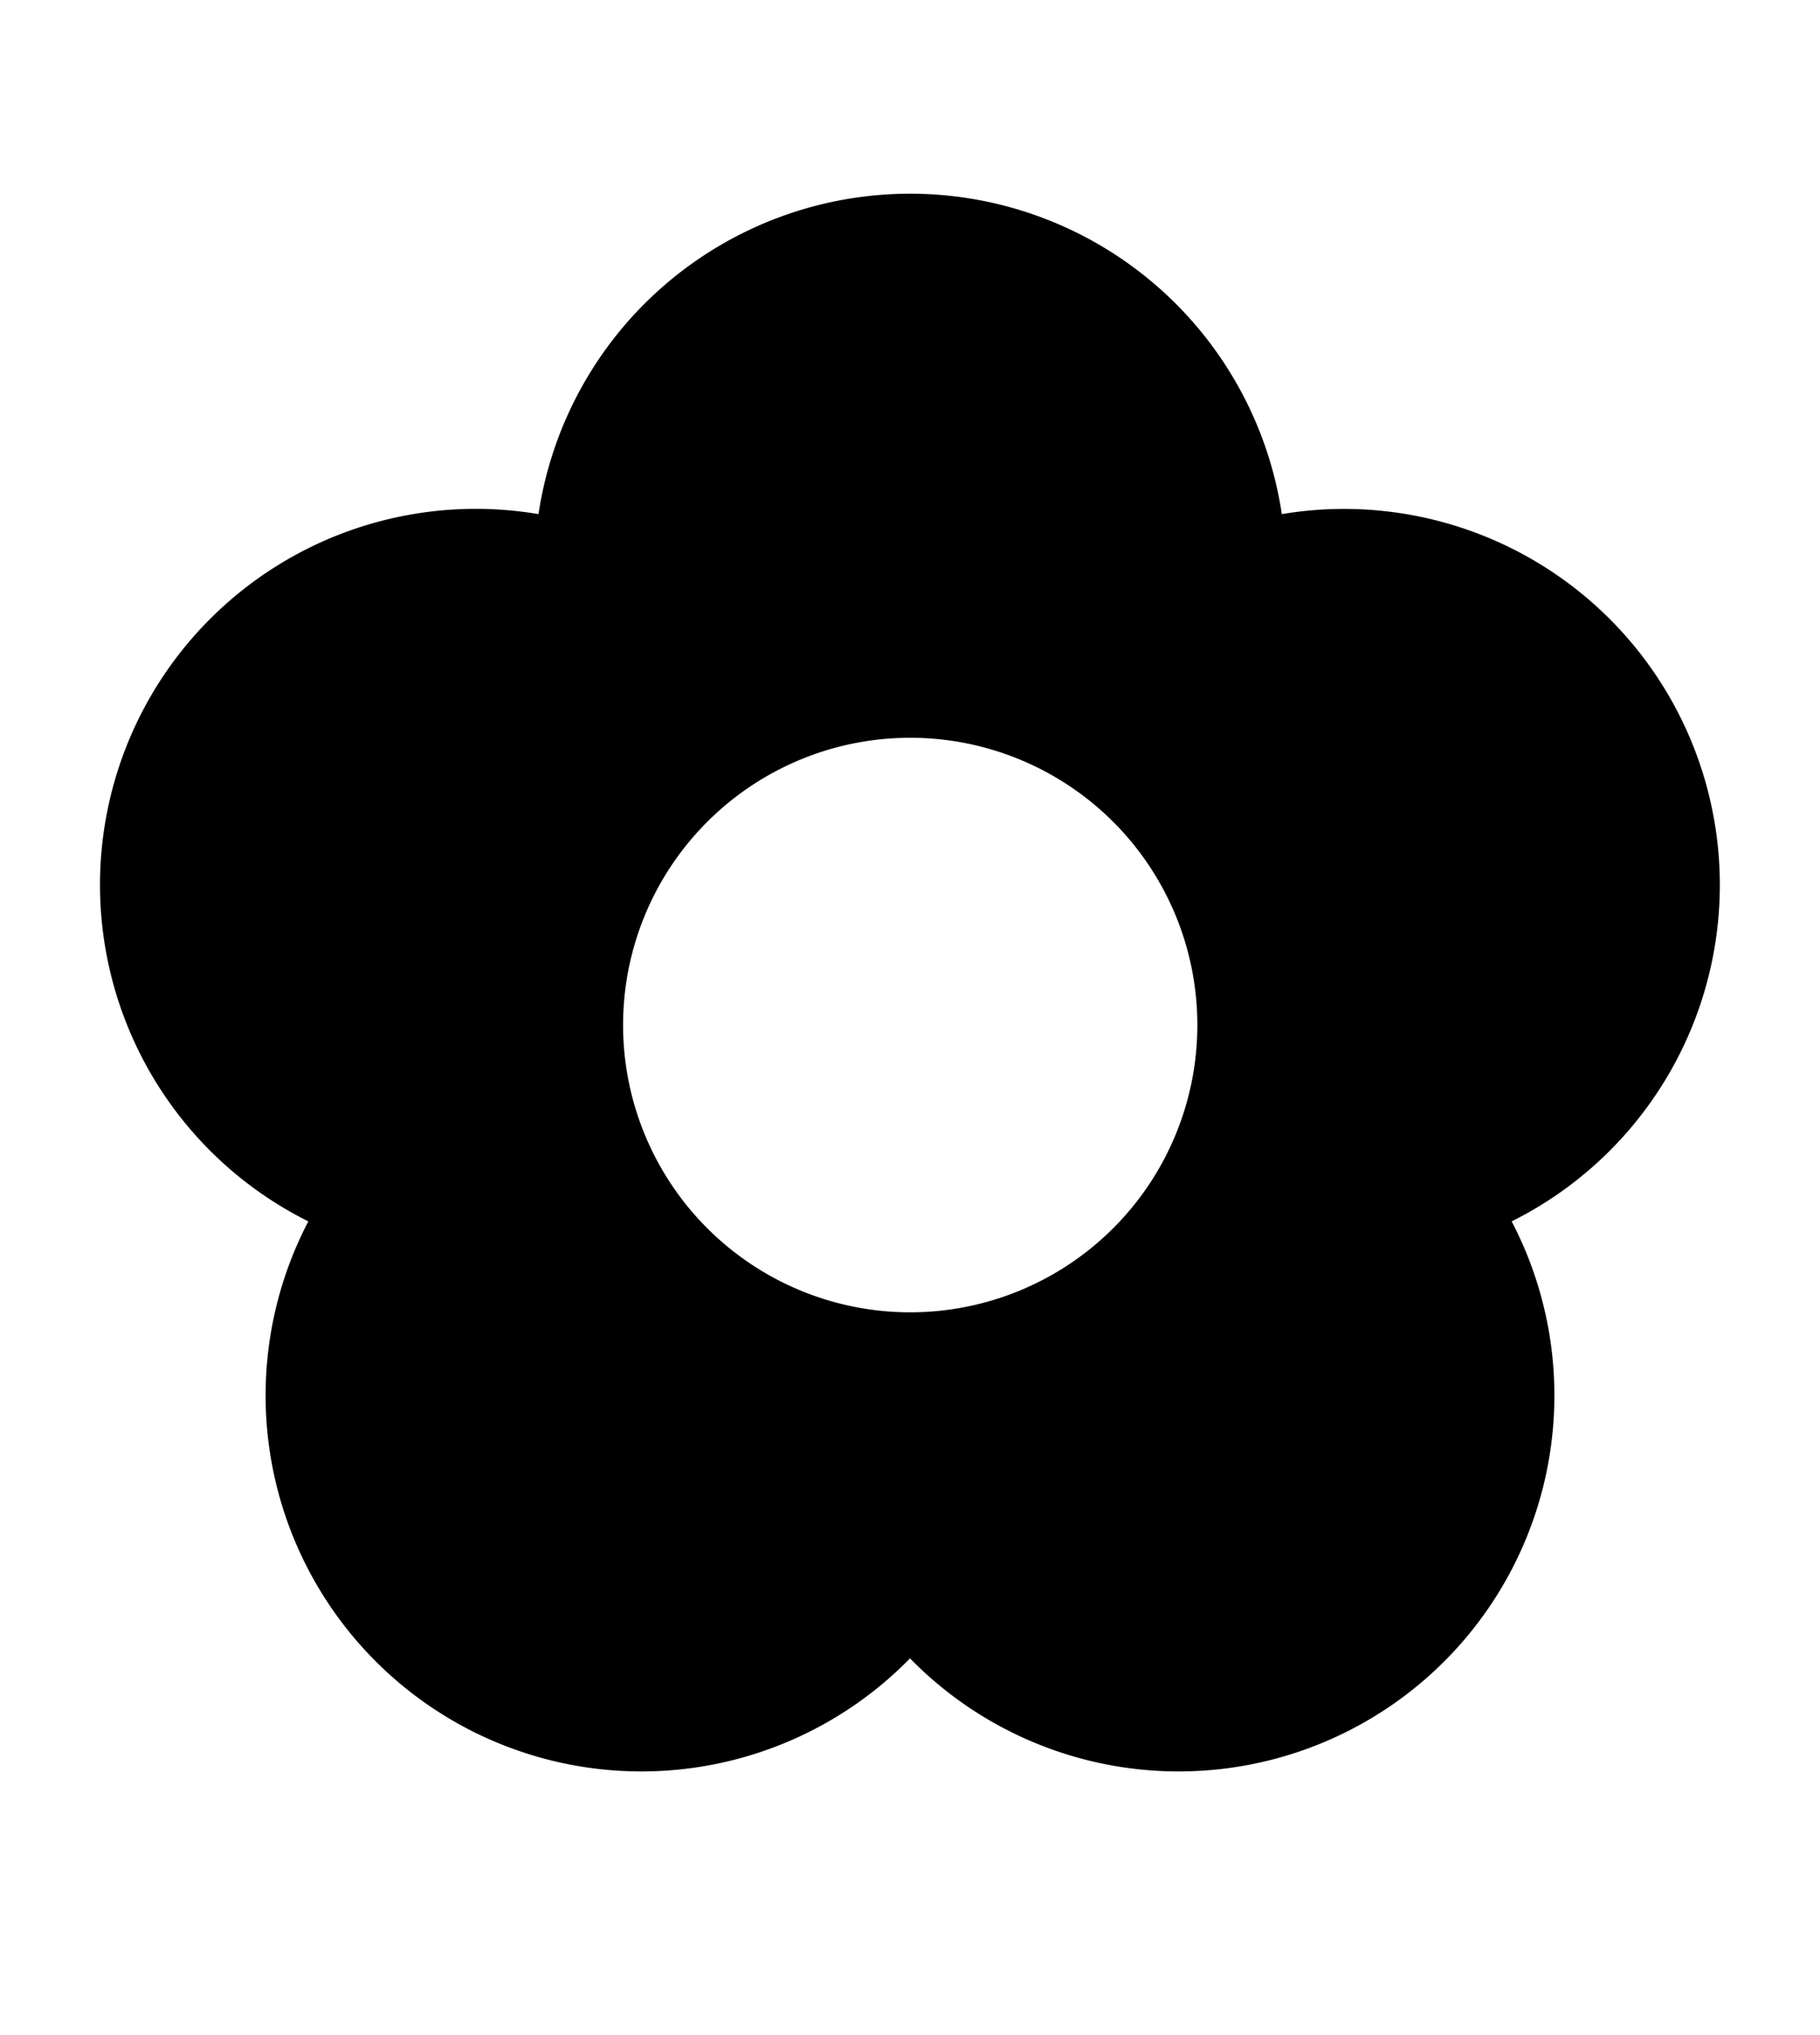 <svg xmlns="http://www.w3.org/2000/svg" class="cf-icon-svg" viewBox="0 0 17 19"><path d="M14.12 11.403a3.51 3.51 0 0 1-5.62 4.08 3.51 3.51 0 0 1-5.62-4.08A3.51 3.51 0 0 1 5.03 4.8a3.51 3.51 0 0 1 6.943 0 3.51 3.51 0 0 1 2.147 6.603zM11.184 9.57a2.682 2.682 0 1 0-2.682 2.682 2.682 2.682 0 0 0 2.682-2.682z"/></svg>
